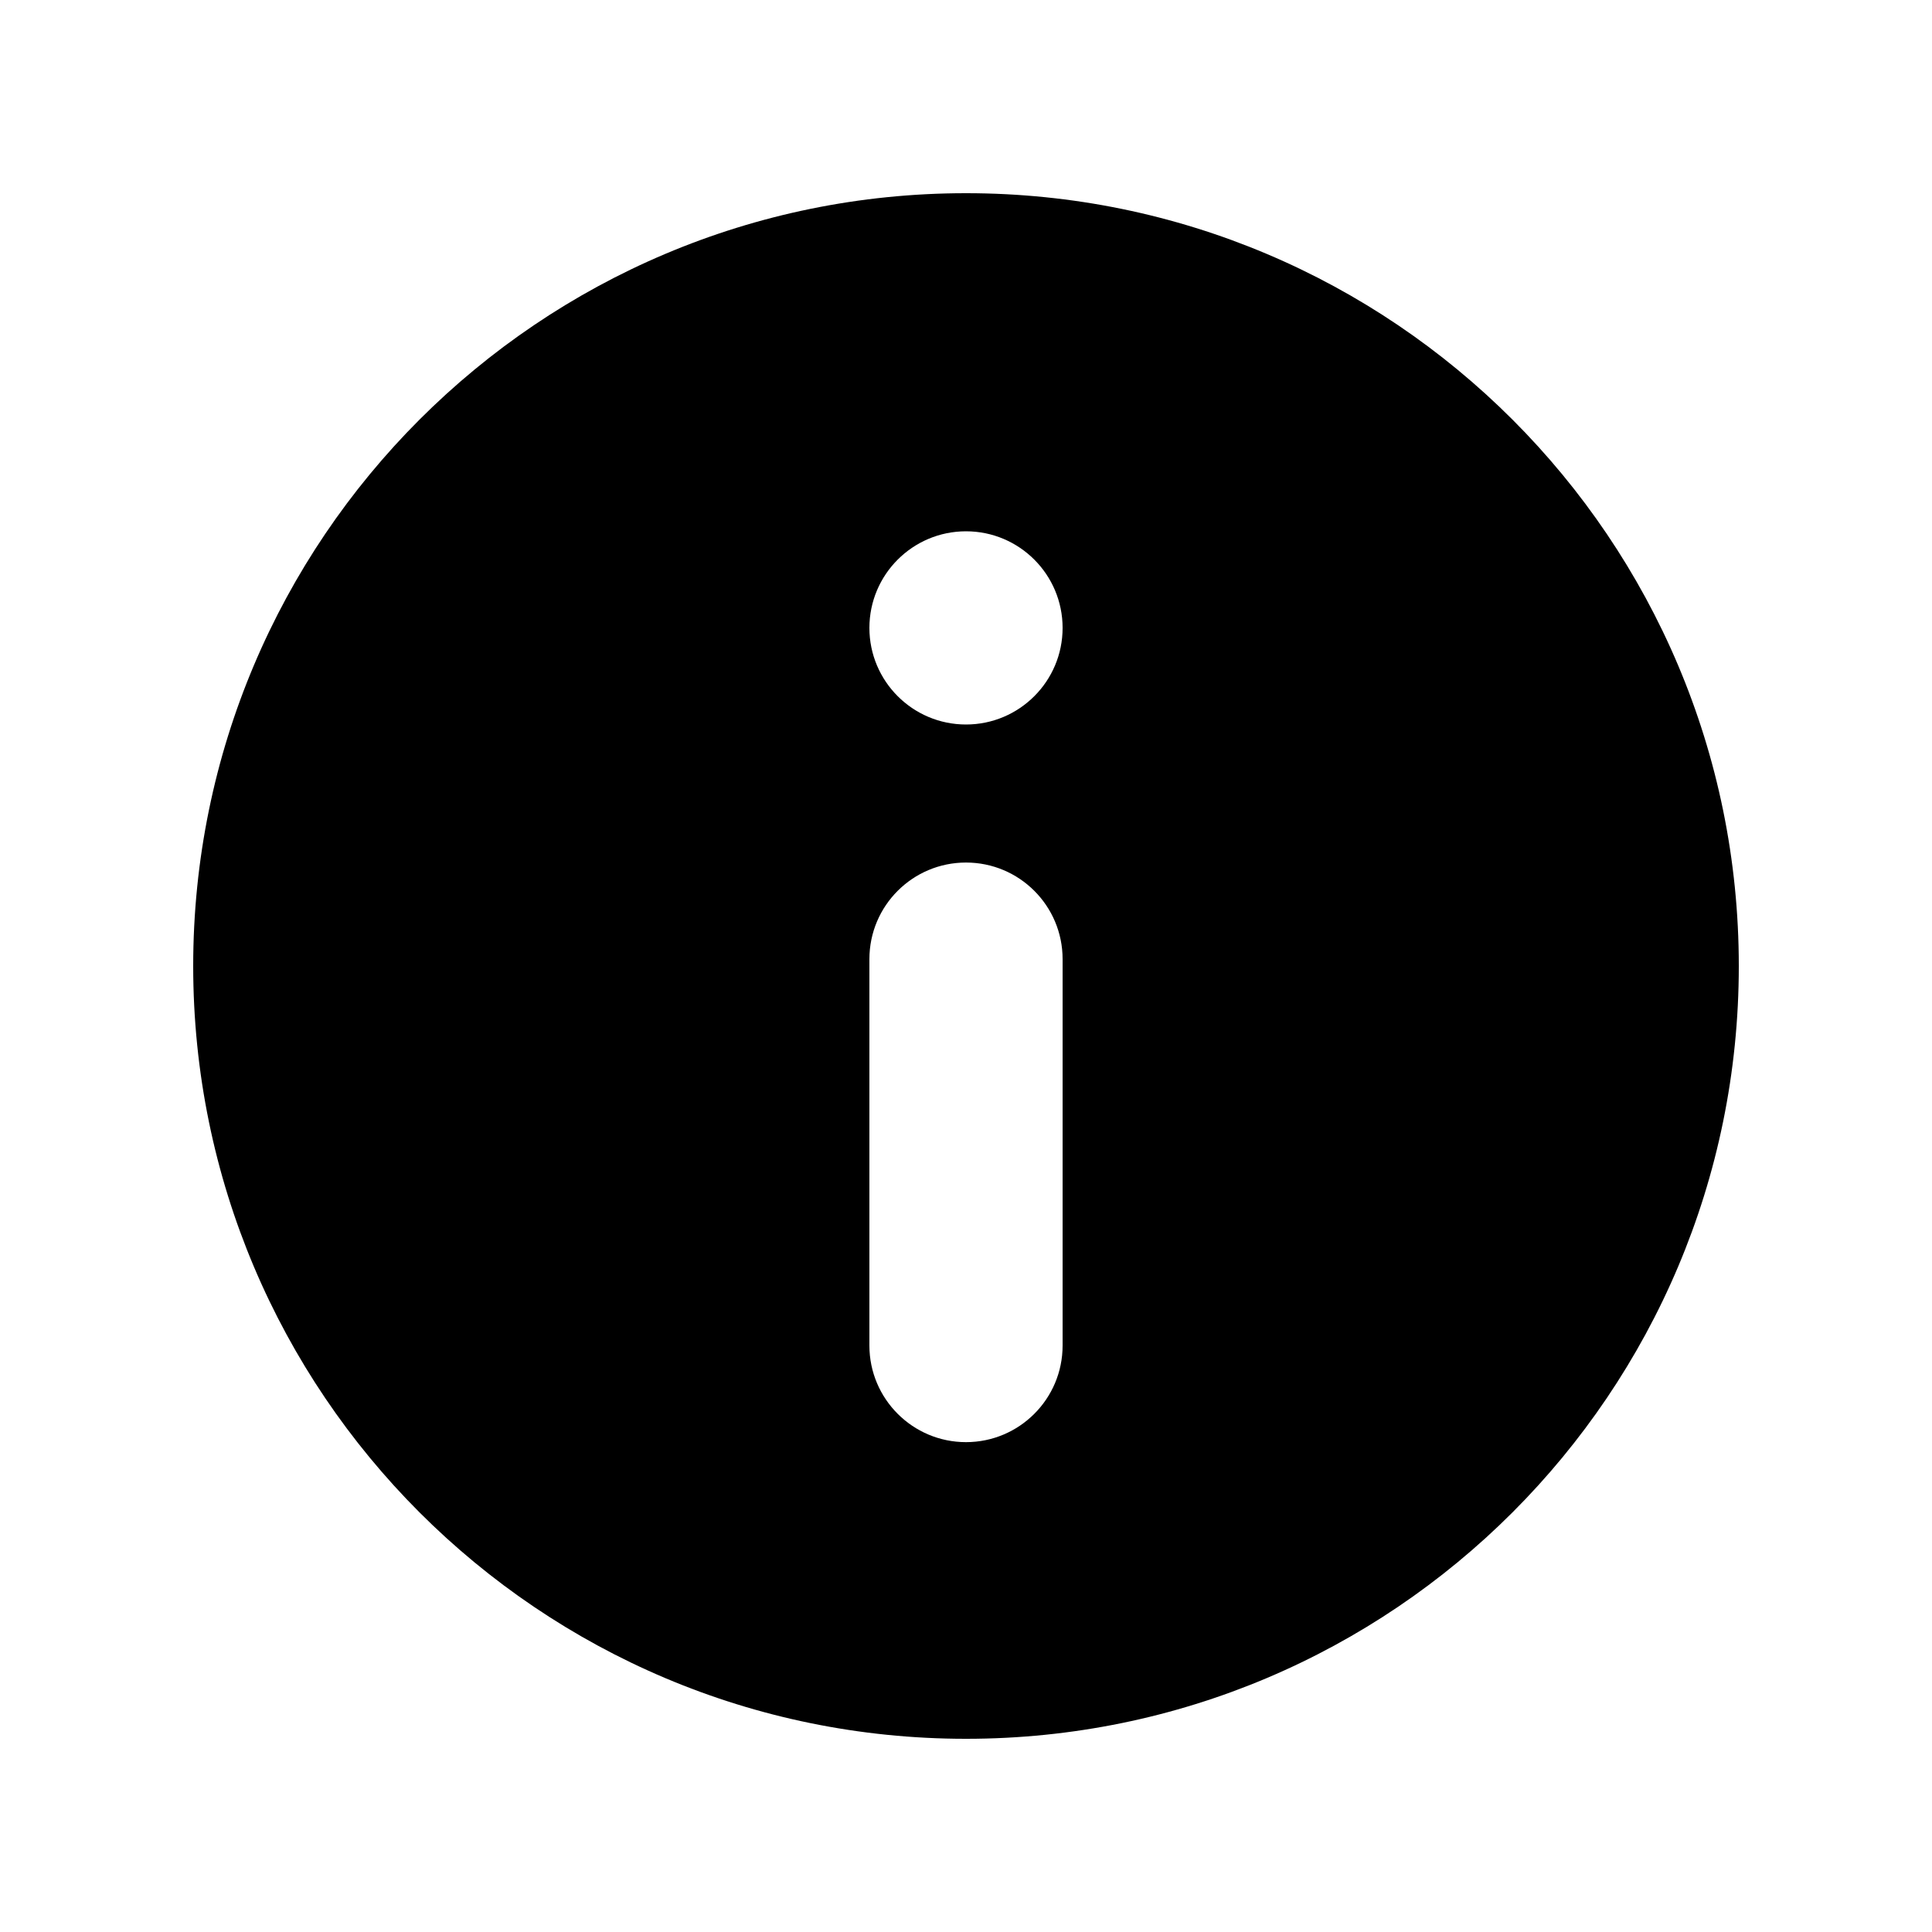 <svg style="" width="20" height="20" viewBox="0 0 20 20" fill="none" xmlns="http://www.w3.org/2000/svg">
<path fill-rule="evenodd" clip-rule="evenodd" d="M10 18C5.582 18 2 14.418 2 10C2 5.582 5.582 2 10 2C14.418 2 18 5.582 18 10C18 14.418 14.418 18 10 18ZM10 8.929C9.448 8.929 9 9.376 9 9.929V13.929C9 14.481 9.448 14.929 10 14.929C10.552 14.929 11 14.481 11 13.929V9.929C11 9.376 10.552 8.929 10 8.929ZM10 7.5C10.552 7.5 11 7.052 11 6.5C11 5.948 10.552 5.5 10 5.5C9.448 5.5 9 5.948 9 6.5C9 7.052 9.448 7.5 10 7.5Z" fill="currentColor"/>
</svg>
